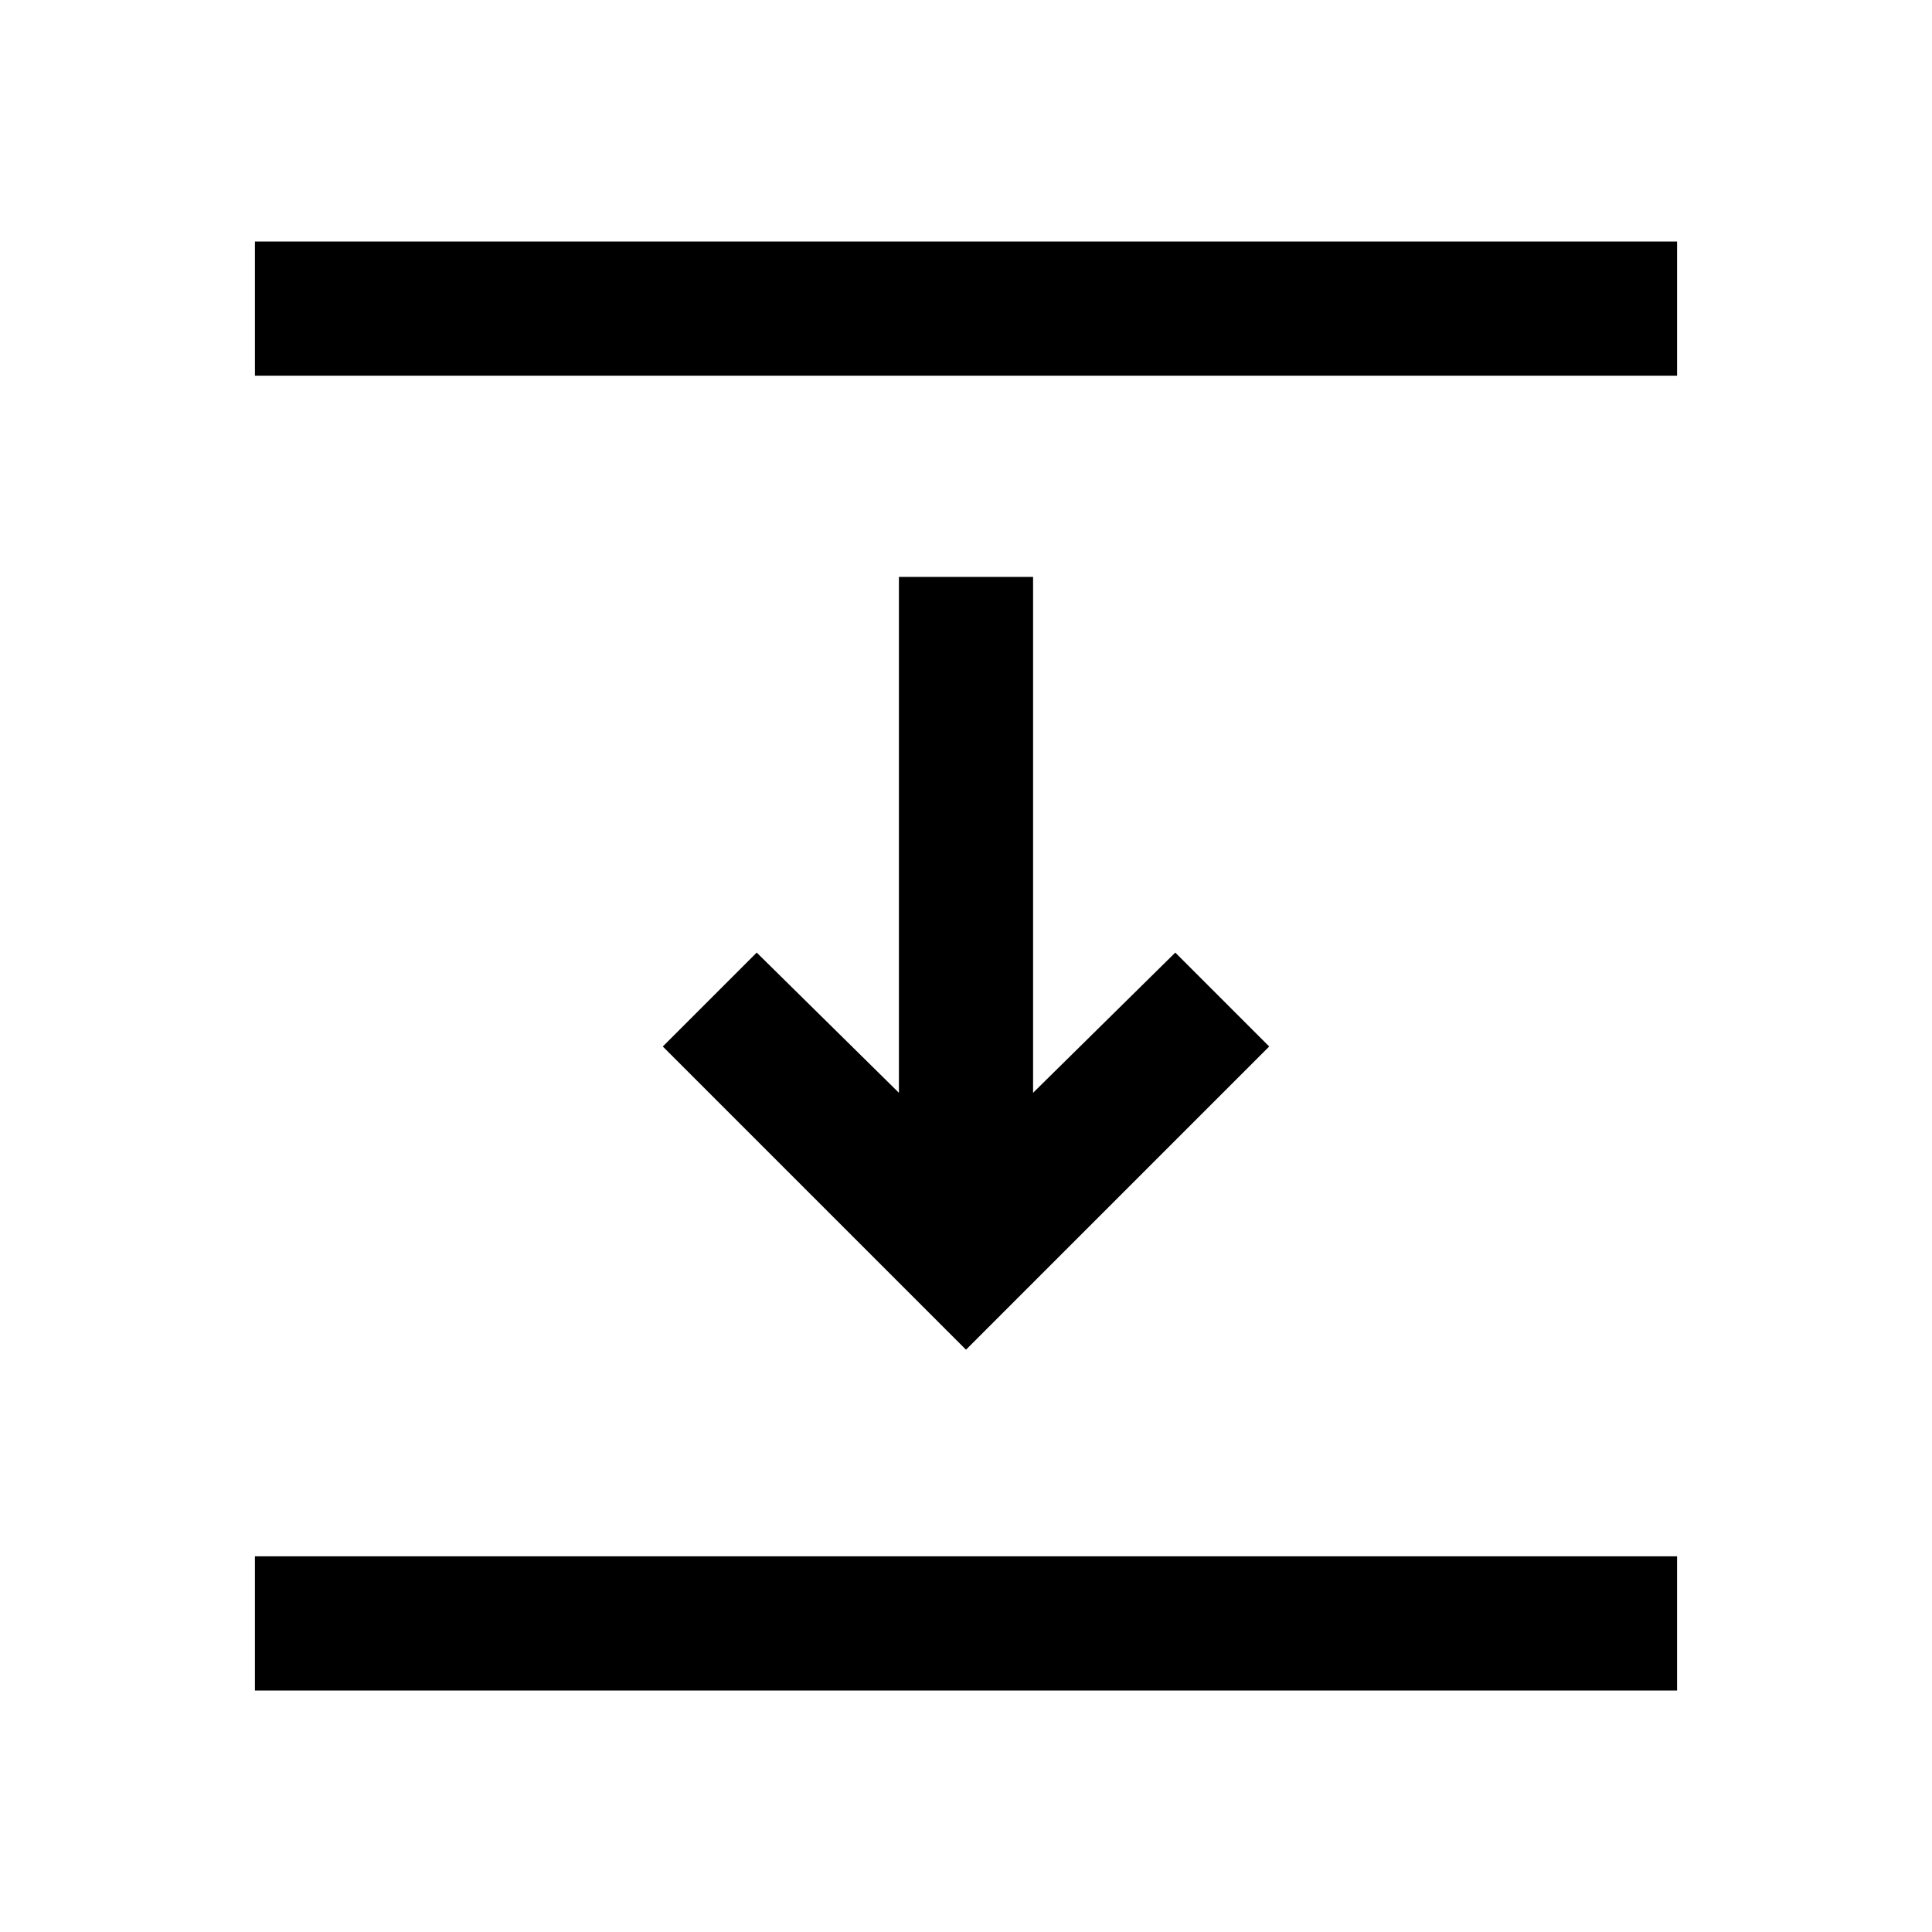 <svg xmlns="http://www.w3.org/2000/svg" height="40" viewBox="0 96 960 960" width="40"><path d="M126.667 282.666V216h706.666v66.666H126.667Zm353.333 484L329.334 616 376 569.334 446.667 639V382.667h66.666V639L584 569.334 630.666 616 480 766.666ZM126.667 936v-66.666h706.666V936H126.667Z"/></svg>